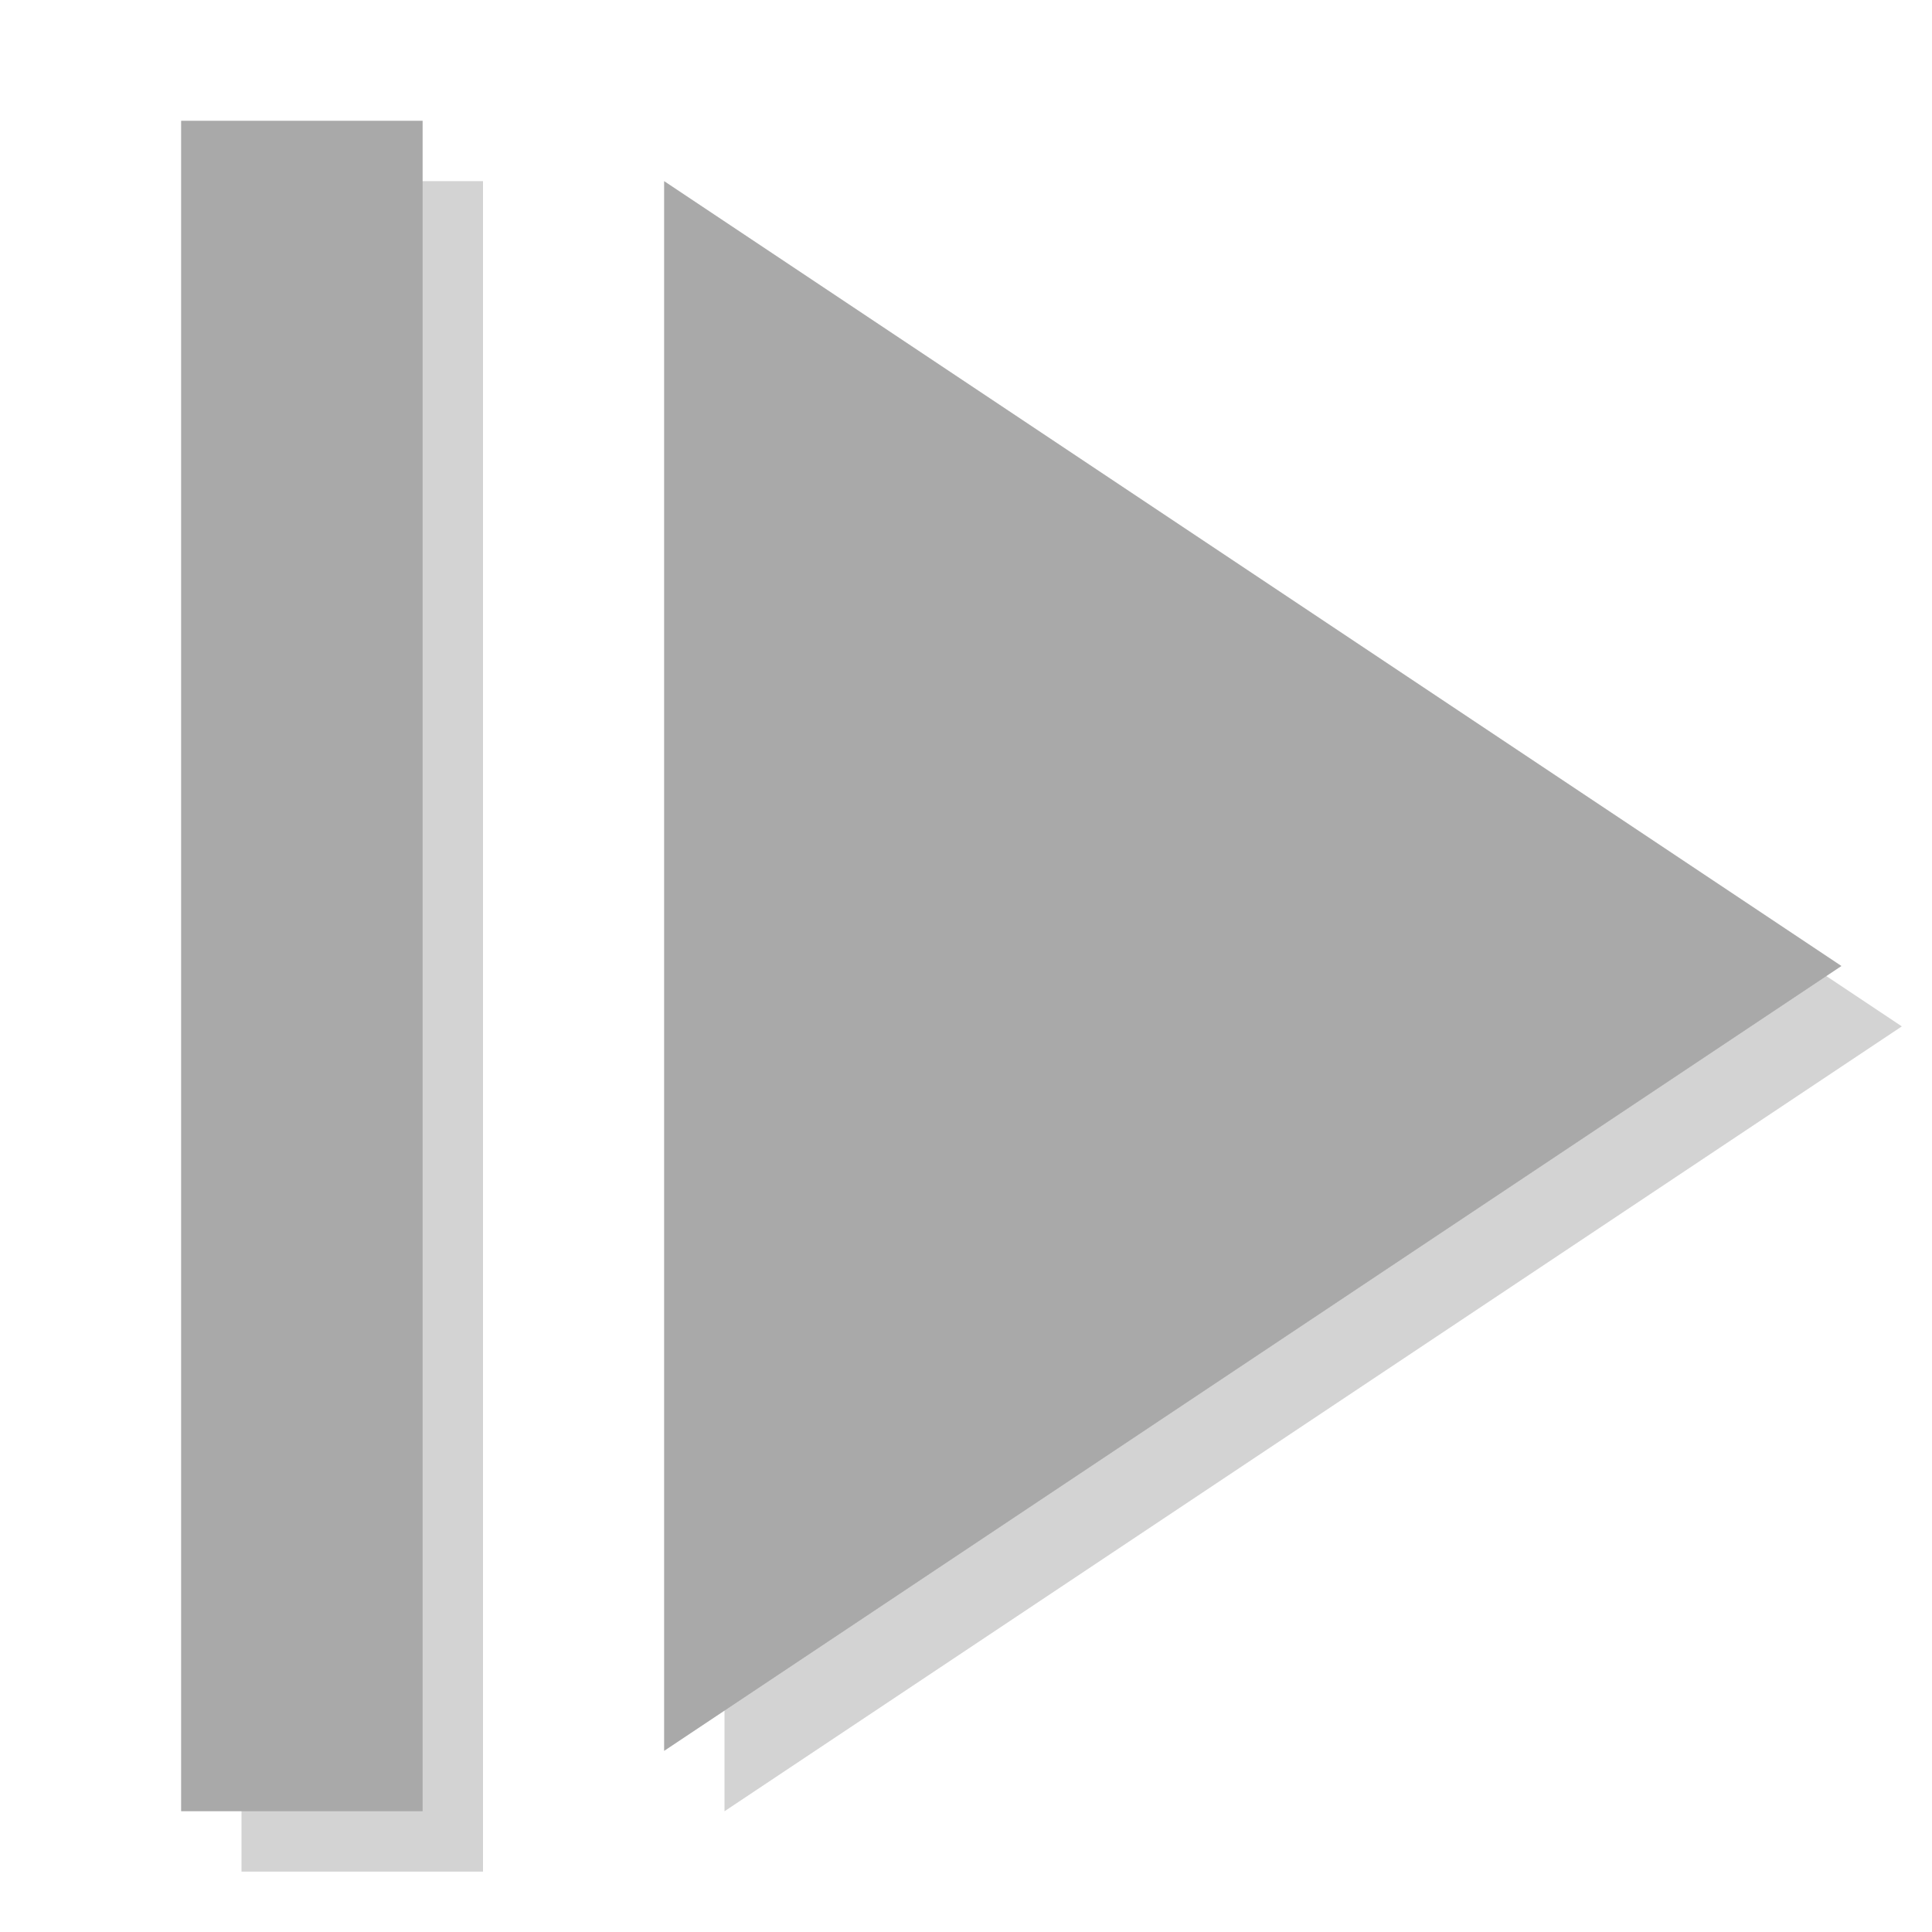 <?xml version="1.0" encoding="UTF-8"?>
<svg xmlns="http://www.w3.org/2000/svg" xmlns:xlink="http://www.w3.org/1999/xlink" width="32pt" height="32pt" viewBox="0 0 32 32" version="1.1">
<g id="surface8138">
<path style="fill:none;stroke-width:4;stroke-linecap:butt;stroke-linejoin:miter;stroke:rgb(82.745%,82.745%,82.745%);stroke-opacity:1;stroke-miterlimit:10;" d="M 2 5 L 30 5 " transform="matrix(-0,-1,1,-0,1,33)"/>
<path style=" stroke:none;fill-rule:evenodd;fill:rgb(82.745%,82.745%,82.745%);fill-opacity:1;" d="M 12 30 L 31.5 17 L 12 4 Z M 12 30 "/>
<path style="fill:none;stroke-width:4;stroke-linecap:butt;stroke-linejoin:miter;stroke:rgb(66.275%,66.275%,66.275%);stroke-opacity:1;stroke-miterlimit:10;" d="M 2 5 L 30 5 " transform="matrix(-0,-1,1,-0,0,32)"/>
<path style=" stroke:none;fill-rule:evenodd;fill:rgb(66.275%,66.275%,66.275%);fill-opacity:1;" d="M 11 29 L 30.5 16 L 11 3 Z M 11 29 "/>
</g>
</svg>
